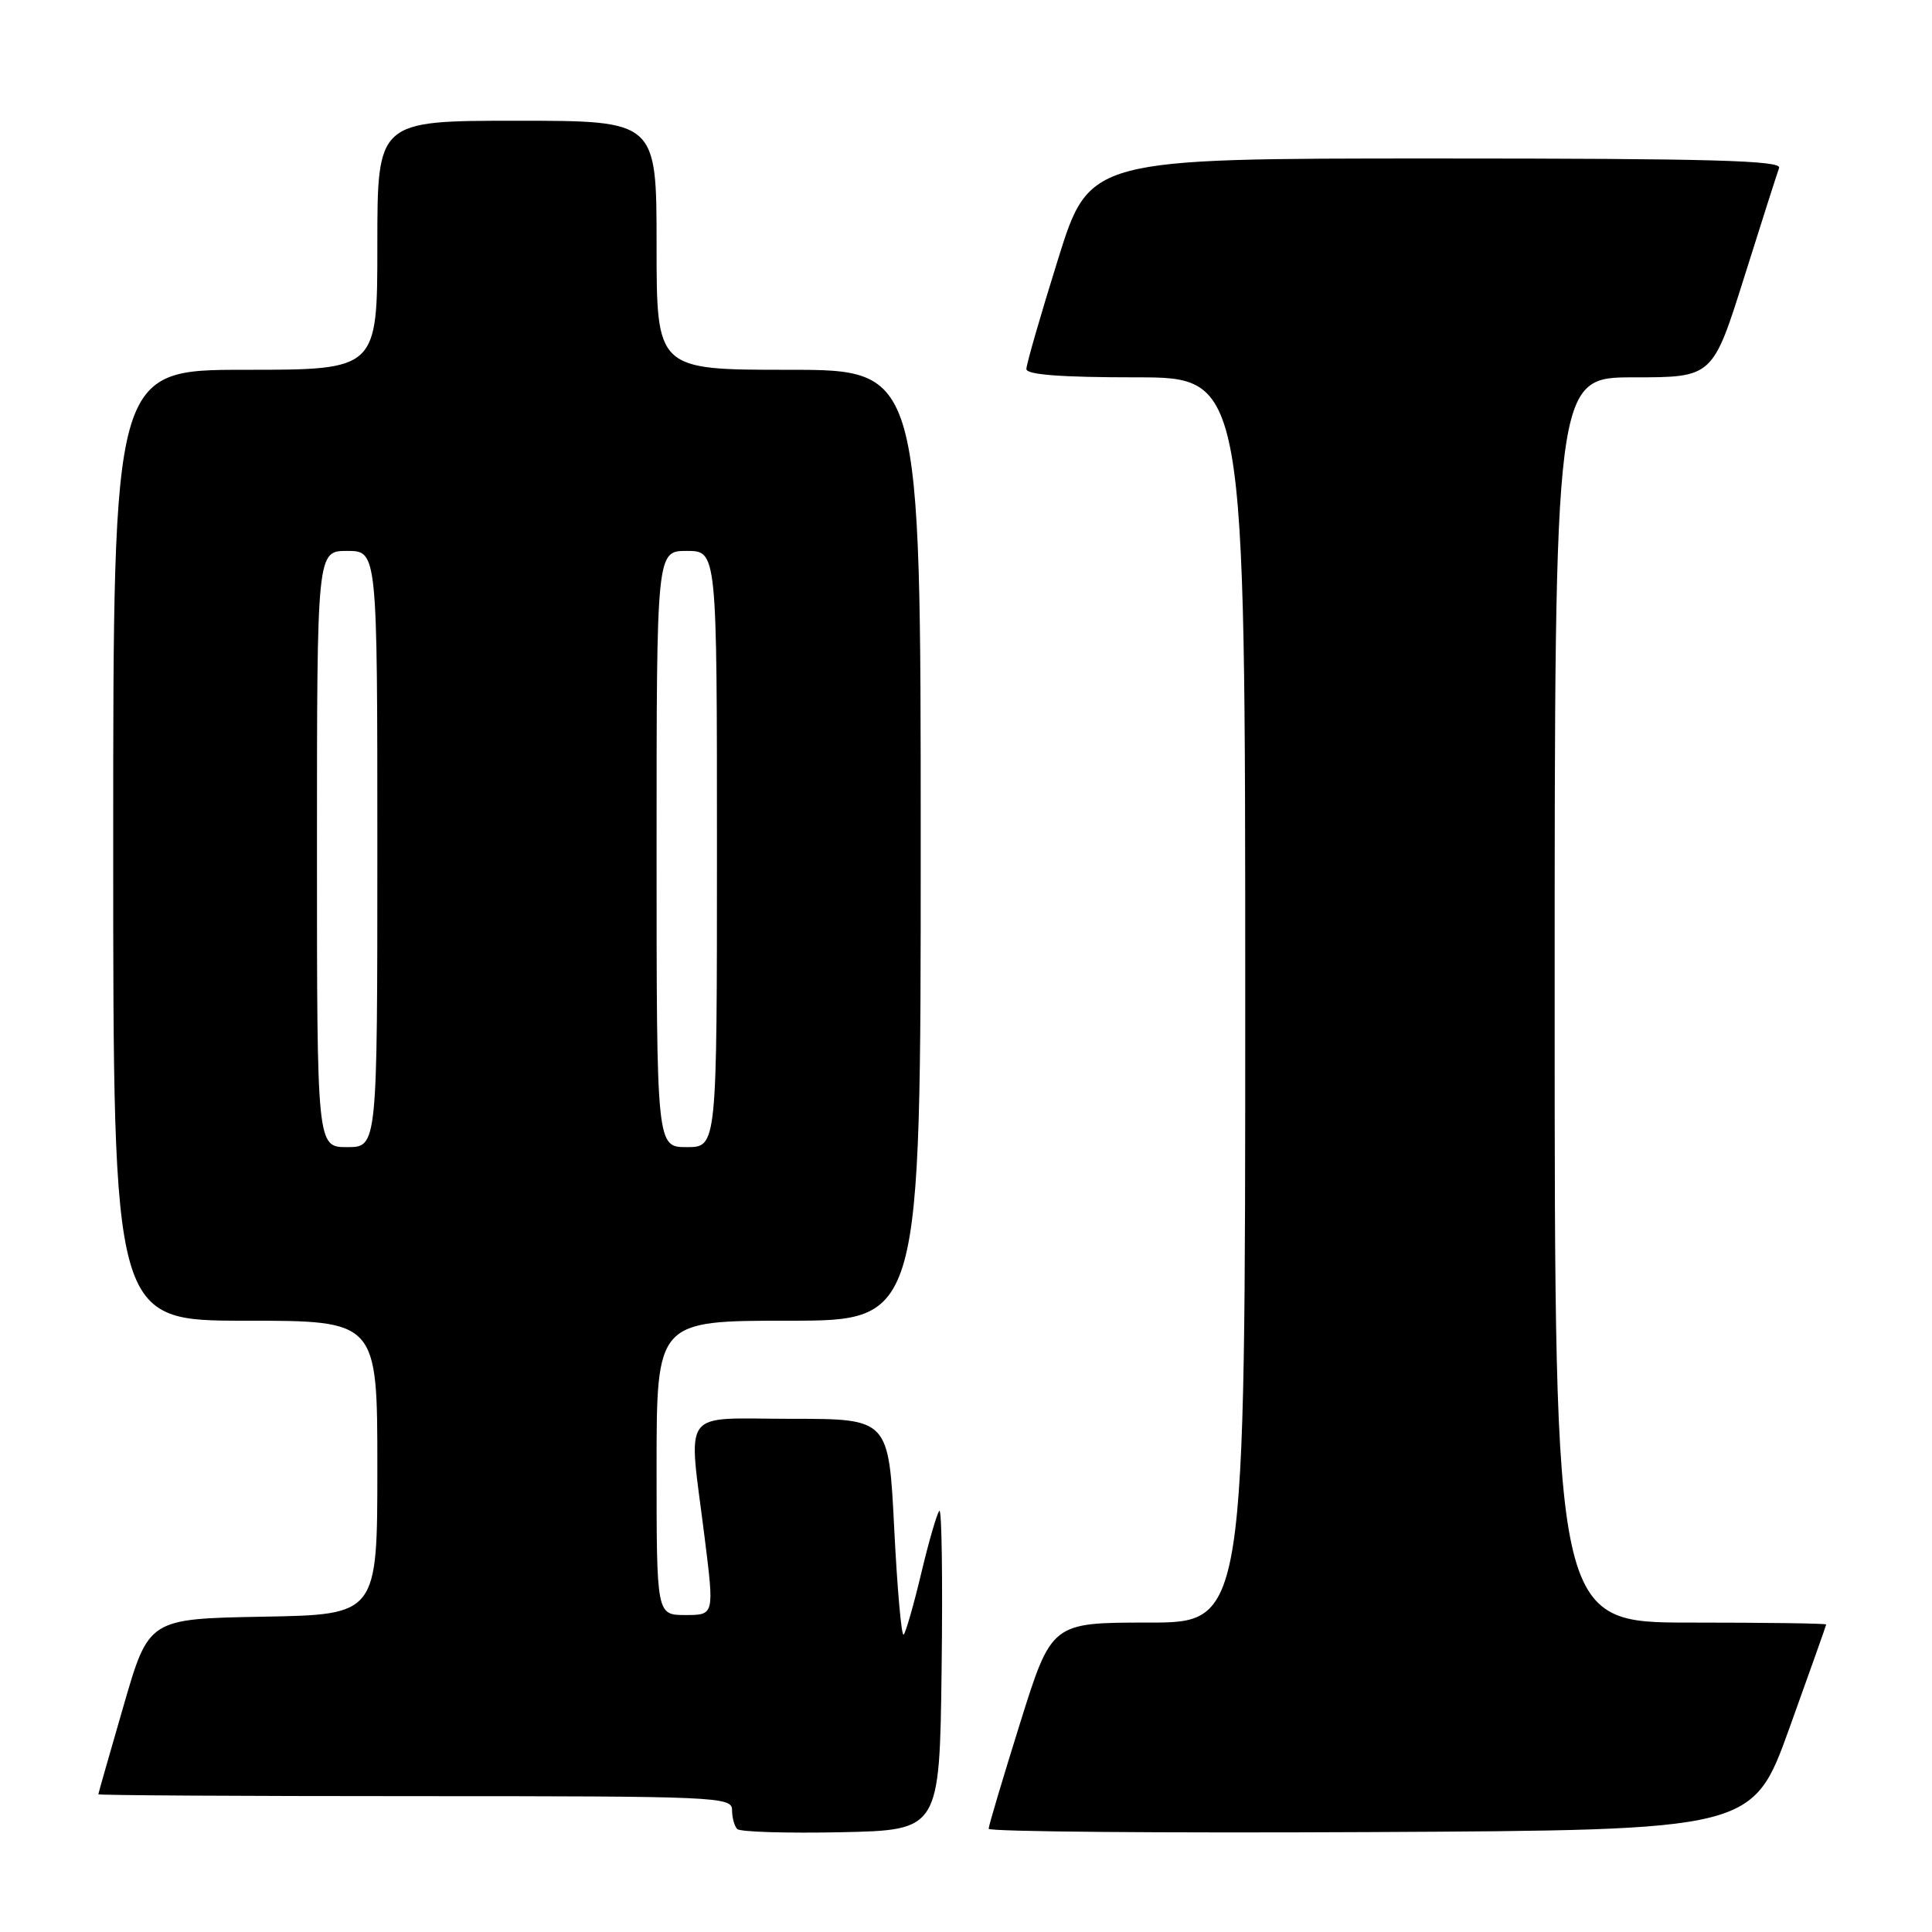 <?xml version="1.0" encoding="UTF-8" standalone="no"?>
<!DOCTYPE svg PUBLIC "-//W3C//DTD SVG 1.1//EN" "http://www.w3.org/Graphics/SVG/1.1/DTD/svg11.dtd" >
<svg xmlns="http://www.w3.org/2000/svg" xmlns:xlink="http://www.w3.org/1999/xlink" version="1.1" viewBox="0 0 256 256">
 <g >
 <path fill="currentColor"
d=" M 124.77 221.06 C 124.92 209.27 124.79 199.88 124.47 200.19 C 124.16 200.51 123.08 204.21 122.08 208.42 C 121.08 212.63 120.02 216.31 119.74 216.60 C 119.45 216.88 118.89 210.57 118.49 202.56 C 117.76 188.00 117.76 188.00 104.88 188.00 C 89.94 188.00 91.19 186.28 93.37 203.75 C 94.65 214.00 94.65 214.00 90.83 214.00 C 87.00 214.00 87.00 214.00 87.00 194.50 C 87.00 175.00 87.00 175.00 104.50 175.00 C 122.00 175.00 122.00 175.00 122.00 112.00 C 122.00 49.00 122.00 49.00 104.50 49.00 C 87.00 49.00 87.00 49.00 87.00 32.50 C 87.00 16.00 87.00 16.00 68.50 16.00 C 50.00 16.00 50.00 16.00 50.00 32.50 C 50.00 49.00 50.00 49.00 32.50 49.00 C 15.00 49.00 15.00 49.00 15.00 112.00 C 15.00 175.00 15.00 175.00 32.50 175.00 C 50.00 175.00 50.00 175.00 50.00 194.47 C 50.00 213.95 50.00 213.95 34.86 214.22 C 19.71 214.50 19.71 214.50 16.38 226.00 C 14.55 232.32 13.04 237.61 13.03 237.75 C 13.01 237.89 31.90 238.00 55.00 238.00 C 95.06 238.00 97.00 238.08 97.00 239.83 C 97.00 240.84 97.31 241.98 97.69 242.36 C 98.08 242.74 104.26 242.93 111.44 242.78 C 124.50 242.50 124.50 242.50 124.77 221.06 Z  M 237.10 229.00 C 239.77 221.57 241.97 215.39 241.98 215.25 C 241.99 215.11 233.90 215.00 224.00 215.00 C 206.00 215.00 206.00 215.00 206.00 132.50 C 206.00 50.00 206.00 50.00 216.47 50.00 C 226.94 50.00 226.94 50.00 231.11 36.75 C 233.40 29.46 235.49 22.94 235.74 22.25 C 236.12 21.26 226.61 21.00 190.29 21.00 C 144.36 21.00 144.36 21.00 140.18 34.40 C 137.88 41.76 136.00 48.29 136.00 48.90 C 136.00 49.65 140.59 50.00 150.50 50.00 C 165.00 50.00 165.00 50.00 165.00 132.50 C 165.00 215.00 165.00 215.00 152.17 215.00 C 139.34 215.00 139.34 215.00 135.17 228.31 C 132.88 235.64 131.00 241.94 131.00 242.32 C 131.00 242.71 153.78 242.90 181.62 242.76 C 232.24 242.50 232.24 242.50 237.10 229.00 Z  M 42.00 112.50 C 42.00 73.00 42.00 73.00 46.00 73.00 C 50.00 73.00 50.00 73.00 50.00 112.50 C 50.00 152.00 50.00 152.00 46.00 152.00 C 42.00 152.00 42.00 152.00 42.00 112.50 Z  M 87.00 112.50 C 87.00 73.00 87.00 73.00 91.00 73.00 C 95.00 73.00 95.00 73.00 95.00 112.50 C 95.00 152.00 95.00 152.00 91.00 152.00 C 87.00 152.00 87.00 152.00 87.00 112.50 Z "/>
</g>
</svg>